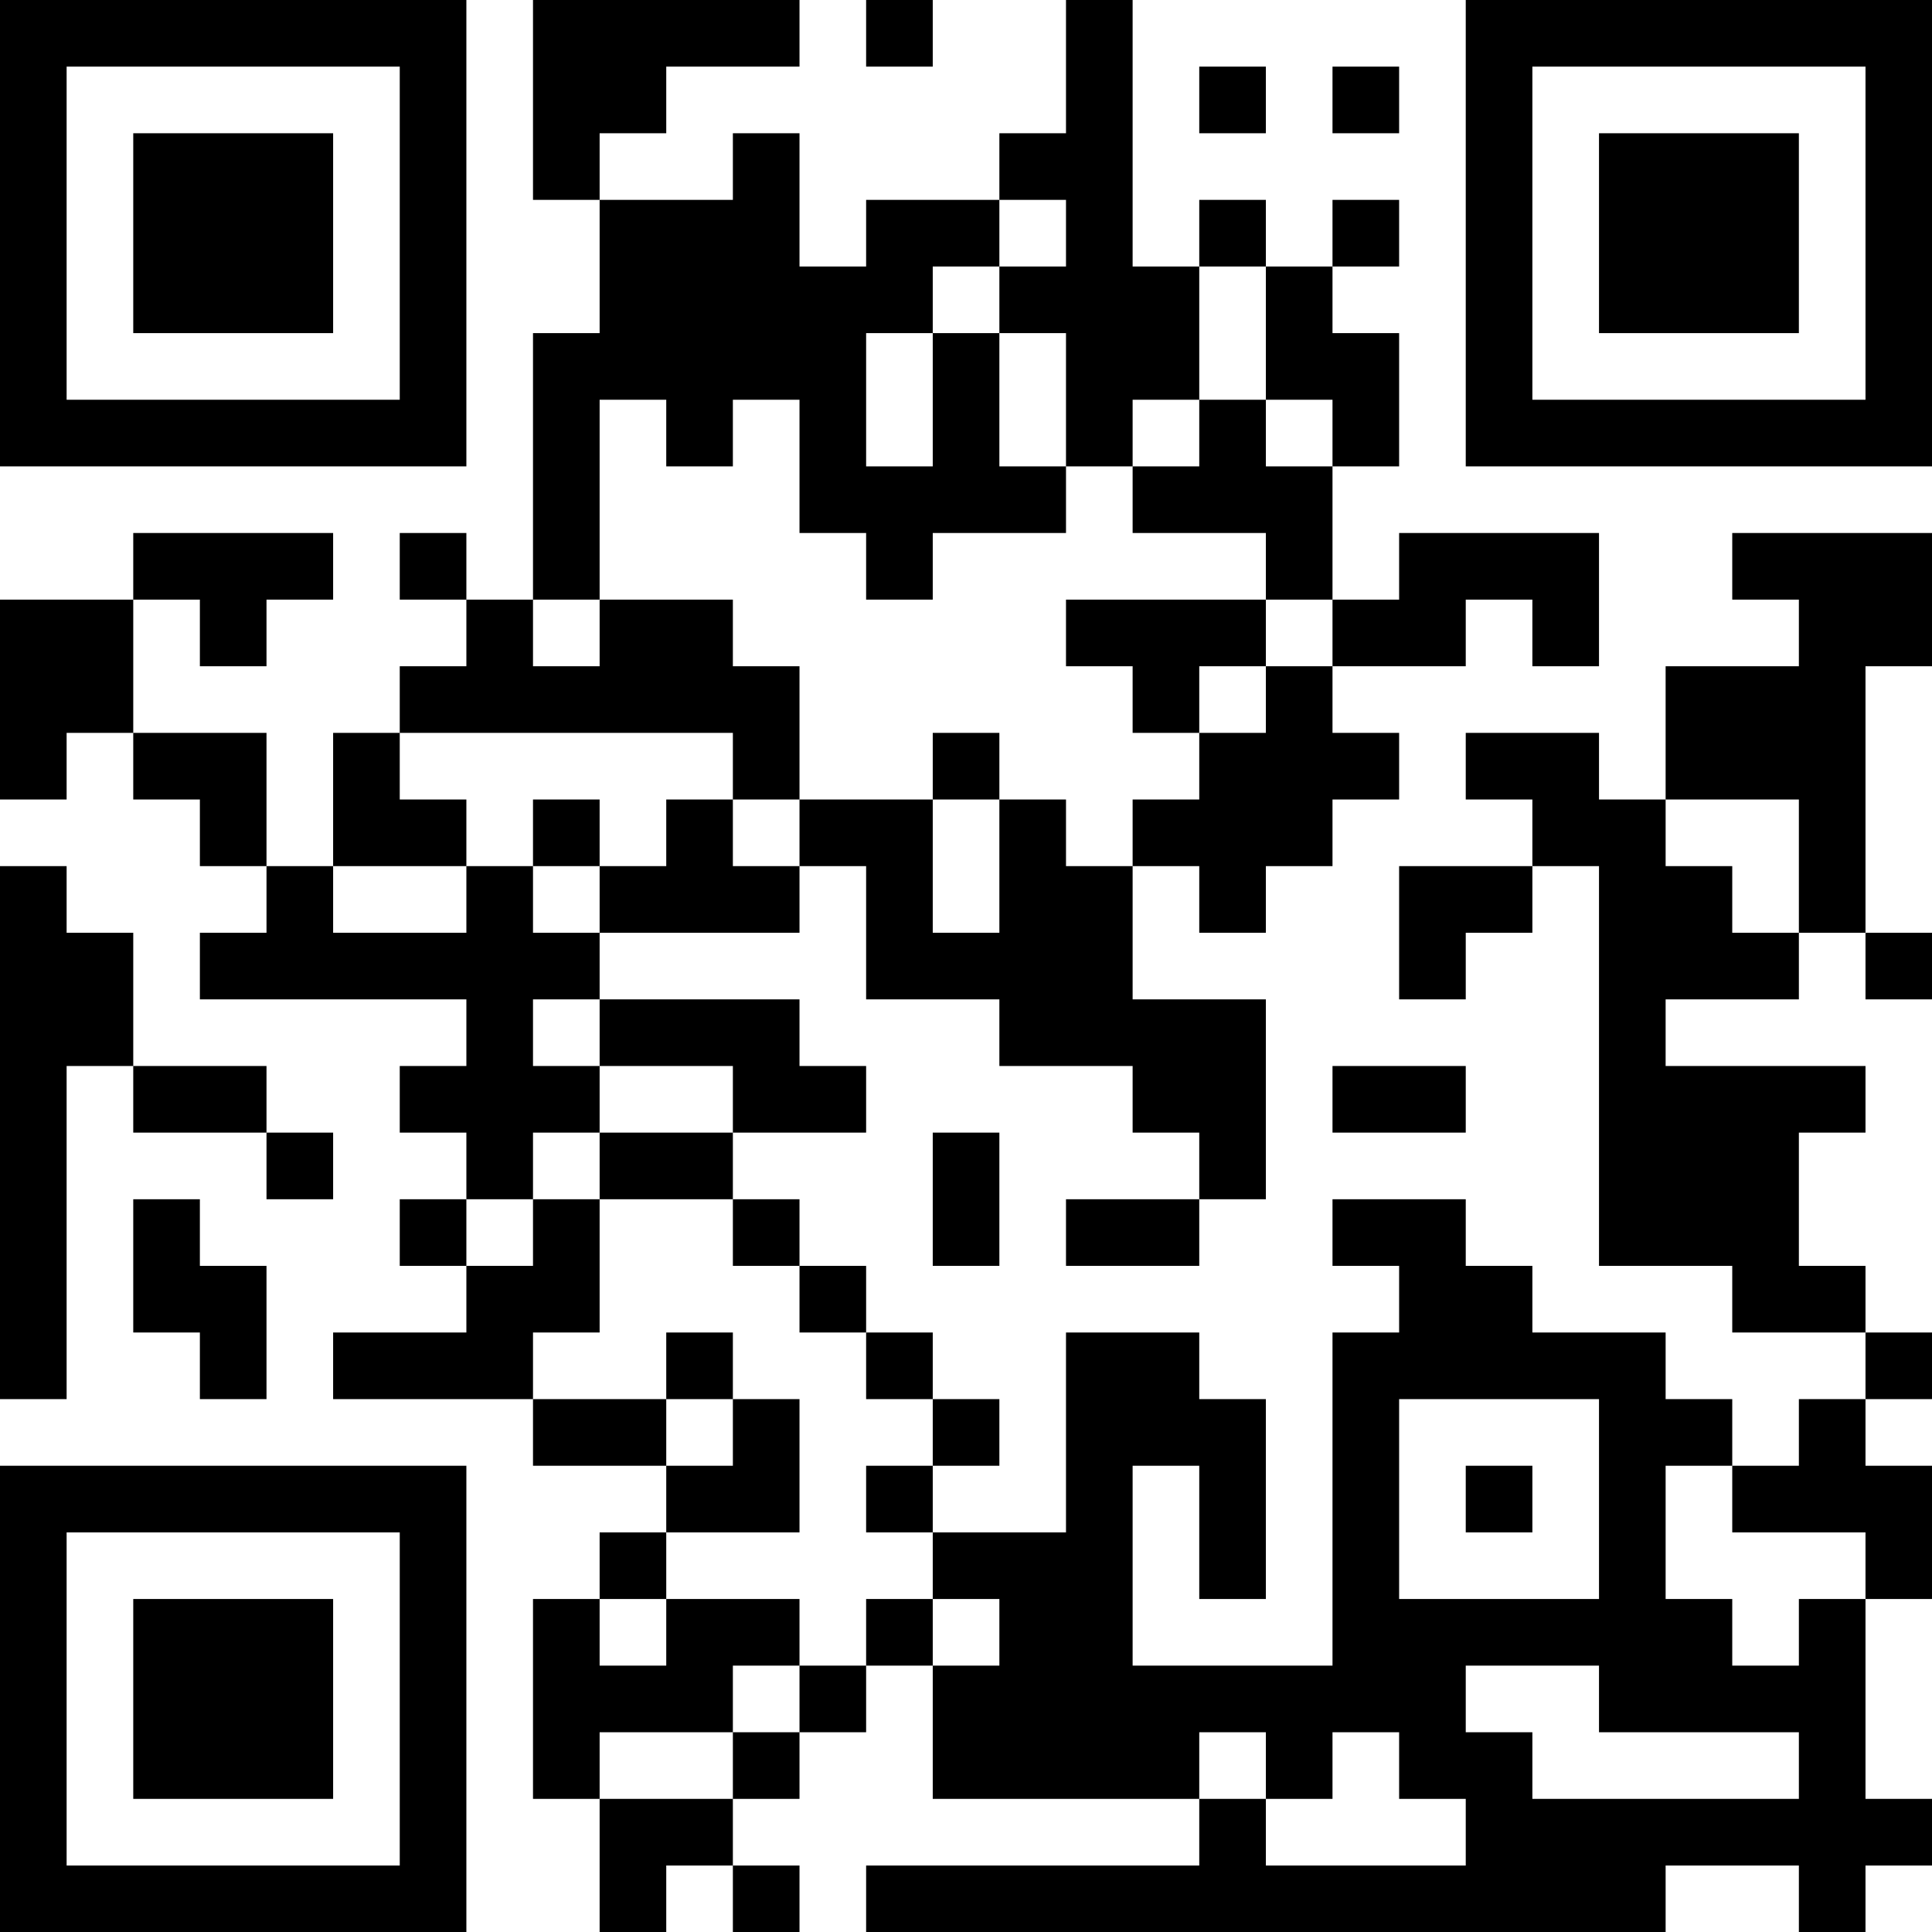 <?xml version="1.0" encoding="UTF-8"?>
<svg xmlns="http://www.w3.org/2000/svg" version="1.1" width="200" height="200" viewBox="0 0 200 200"><rect x="0" y="0" width="200" height="200" fill="#ffffff"/><g transform="scale(6.897)"><g transform="translate(0,0)"><path fill-rule="evenodd" d="M8 0L8 3L9 3L9 5L8 5L8 9L7 9L7 8L6 8L6 9L7 9L7 10L6 10L6 11L5 11L5 13L4 13L4 11L2 11L2 9L3 9L3 10L4 10L4 9L5 9L5 8L2 8L2 9L0 9L0 12L1 12L1 11L2 11L2 12L3 12L3 13L4 13L4 14L3 14L3 15L7 15L7 16L6 16L6 17L7 17L7 18L6 18L6 19L7 19L7 20L5 20L5 21L8 21L8 22L10 22L10 23L9 23L9 24L8 24L8 27L9 27L9 29L10 29L10 28L11 28L11 29L12 29L12 28L11 28L11 27L12 27L12 26L13 26L13 25L14 25L14 27L18 27L18 28L13 28L13 29L25 29L25 28L27 28L27 29L28 29L28 28L29 28L29 27L28 27L28 24L29 24L29 22L28 22L28 21L29 21L29 20L28 20L28 19L27 19L27 17L28 17L28 16L25 16L25 15L27 15L27 14L28 14L28 15L29 15L29 14L28 14L28 10L29 10L29 8L26 8L26 9L27 9L27 10L25 10L25 12L24 12L24 11L22 11L22 12L23 12L23 13L21 13L21 15L22 15L22 14L23 14L23 13L24 13L24 19L26 19L26 20L28 20L28 21L27 21L27 22L26 22L26 21L25 21L25 20L23 20L23 19L22 19L22 18L20 18L20 19L21 19L21 20L20 20L20 25L17 25L17 22L18 22L18 24L19 24L19 21L18 21L18 20L16 20L16 23L14 23L14 22L15 22L15 21L14 21L14 20L13 20L13 19L12 19L12 18L11 18L11 17L13 17L13 16L12 16L12 15L9 15L9 14L12 14L12 13L13 13L13 15L15 15L15 16L17 16L17 17L18 17L18 18L16 18L16 19L18 19L18 18L19 18L19 15L17 15L17 13L18 13L18 14L19 14L19 13L20 13L20 12L21 12L21 11L20 11L20 10L22 10L22 9L23 9L23 10L24 10L24 8L21 8L21 9L20 9L20 7L21 7L21 5L20 5L20 4L21 4L21 3L20 3L20 4L19 4L19 3L18 3L18 4L17 4L17 0L16 0L16 2L15 2L15 3L13 3L13 4L12 4L12 2L11 2L11 3L9 3L9 2L10 2L10 1L12 1L12 0ZM13 0L13 1L14 1L14 0ZM18 1L18 2L19 2L19 1ZM20 1L20 2L21 2L21 1ZM15 3L15 4L14 4L14 5L13 5L13 7L14 7L14 5L15 5L15 7L16 7L16 8L14 8L14 9L13 9L13 8L12 8L12 6L11 6L11 7L10 7L10 6L9 6L9 9L8 9L8 10L9 10L9 9L11 9L11 10L12 10L12 12L11 12L11 11L6 11L6 12L7 12L7 13L5 13L5 14L7 14L7 13L8 13L8 14L9 14L9 13L10 13L10 12L11 12L11 13L12 13L12 12L14 12L14 14L15 14L15 12L16 12L16 13L17 13L17 12L18 12L18 11L19 11L19 10L20 10L20 9L19 9L19 8L17 8L17 7L18 7L18 6L19 6L19 7L20 7L20 6L19 6L19 4L18 4L18 6L17 6L17 7L16 7L16 5L15 5L15 4L16 4L16 3ZM16 9L16 10L17 10L17 11L18 11L18 10L19 10L19 9ZM14 11L14 12L15 12L15 11ZM8 12L8 13L9 13L9 12ZM25 12L25 13L26 13L26 14L27 14L27 12ZM0 13L0 21L1 21L1 16L2 16L2 17L4 17L4 18L5 18L5 17L4 17L4 16L2 16L2 14L1 14L1 13ZM8 15L8 16L9 16L9 17L8 17L8 18L7 18L7 19L8 19L8 18L9 18L9 20L8 20L8 21L10 21L10 22L11 22L11 21L12 21L12 23L10 23L10 24L9 24L9 25L10 25L10 24L12 24L12 25L11 25L11 26L9 26L9 27L11 27L11 26L12 26L12 25L13 25L13 24L14 24L14 25L15 25L15 24L14 24L14 23L13 23L13 22L14 22L14 21L13 21L13 20L12 20L12 19L11 19L11 18L9 18L9 17L11 17L11 16L9 16L9 15ZM20 16L20 17L22 17L22 16ZM14 17L14 19L15 19L15 17ZM2 18L2 20L3 20L3 21L4 21L4 19L3 19L3 18ZM10 20L10 21L11 21L11 20ZM21 21L21 24L24 24L24 21ZM22 22L22 23L23 23L23 22ZM25 22L25 24L26 24L26 25L27 25L27 24L28 24L28 23L26 23L26 22ZM22 25L22 26L23 26L23 27L27 27L27 26L24 26L24 25ZM18 26L18 27L19 27L19 28L22 28L22 27L21 27L21 26L20 26L20 27L19 27L19 26ZM0 0L0 7L7 7L7 0ZM1 1L1 6L6 6L6 1ZM2 2L2 5L5 5L5 2ZM22 0L22 7L29 7L29 0ZM23 1L23 6L28 6L28 1ZM24 2L24 5L27 5L27 2ZM0 22L0 29L7 29L7 22ZM1 23L1 28L6 28L6 23ZM2 24L2 27L5 27L5 24Z" fill="#000000"/></g></g></svg>
